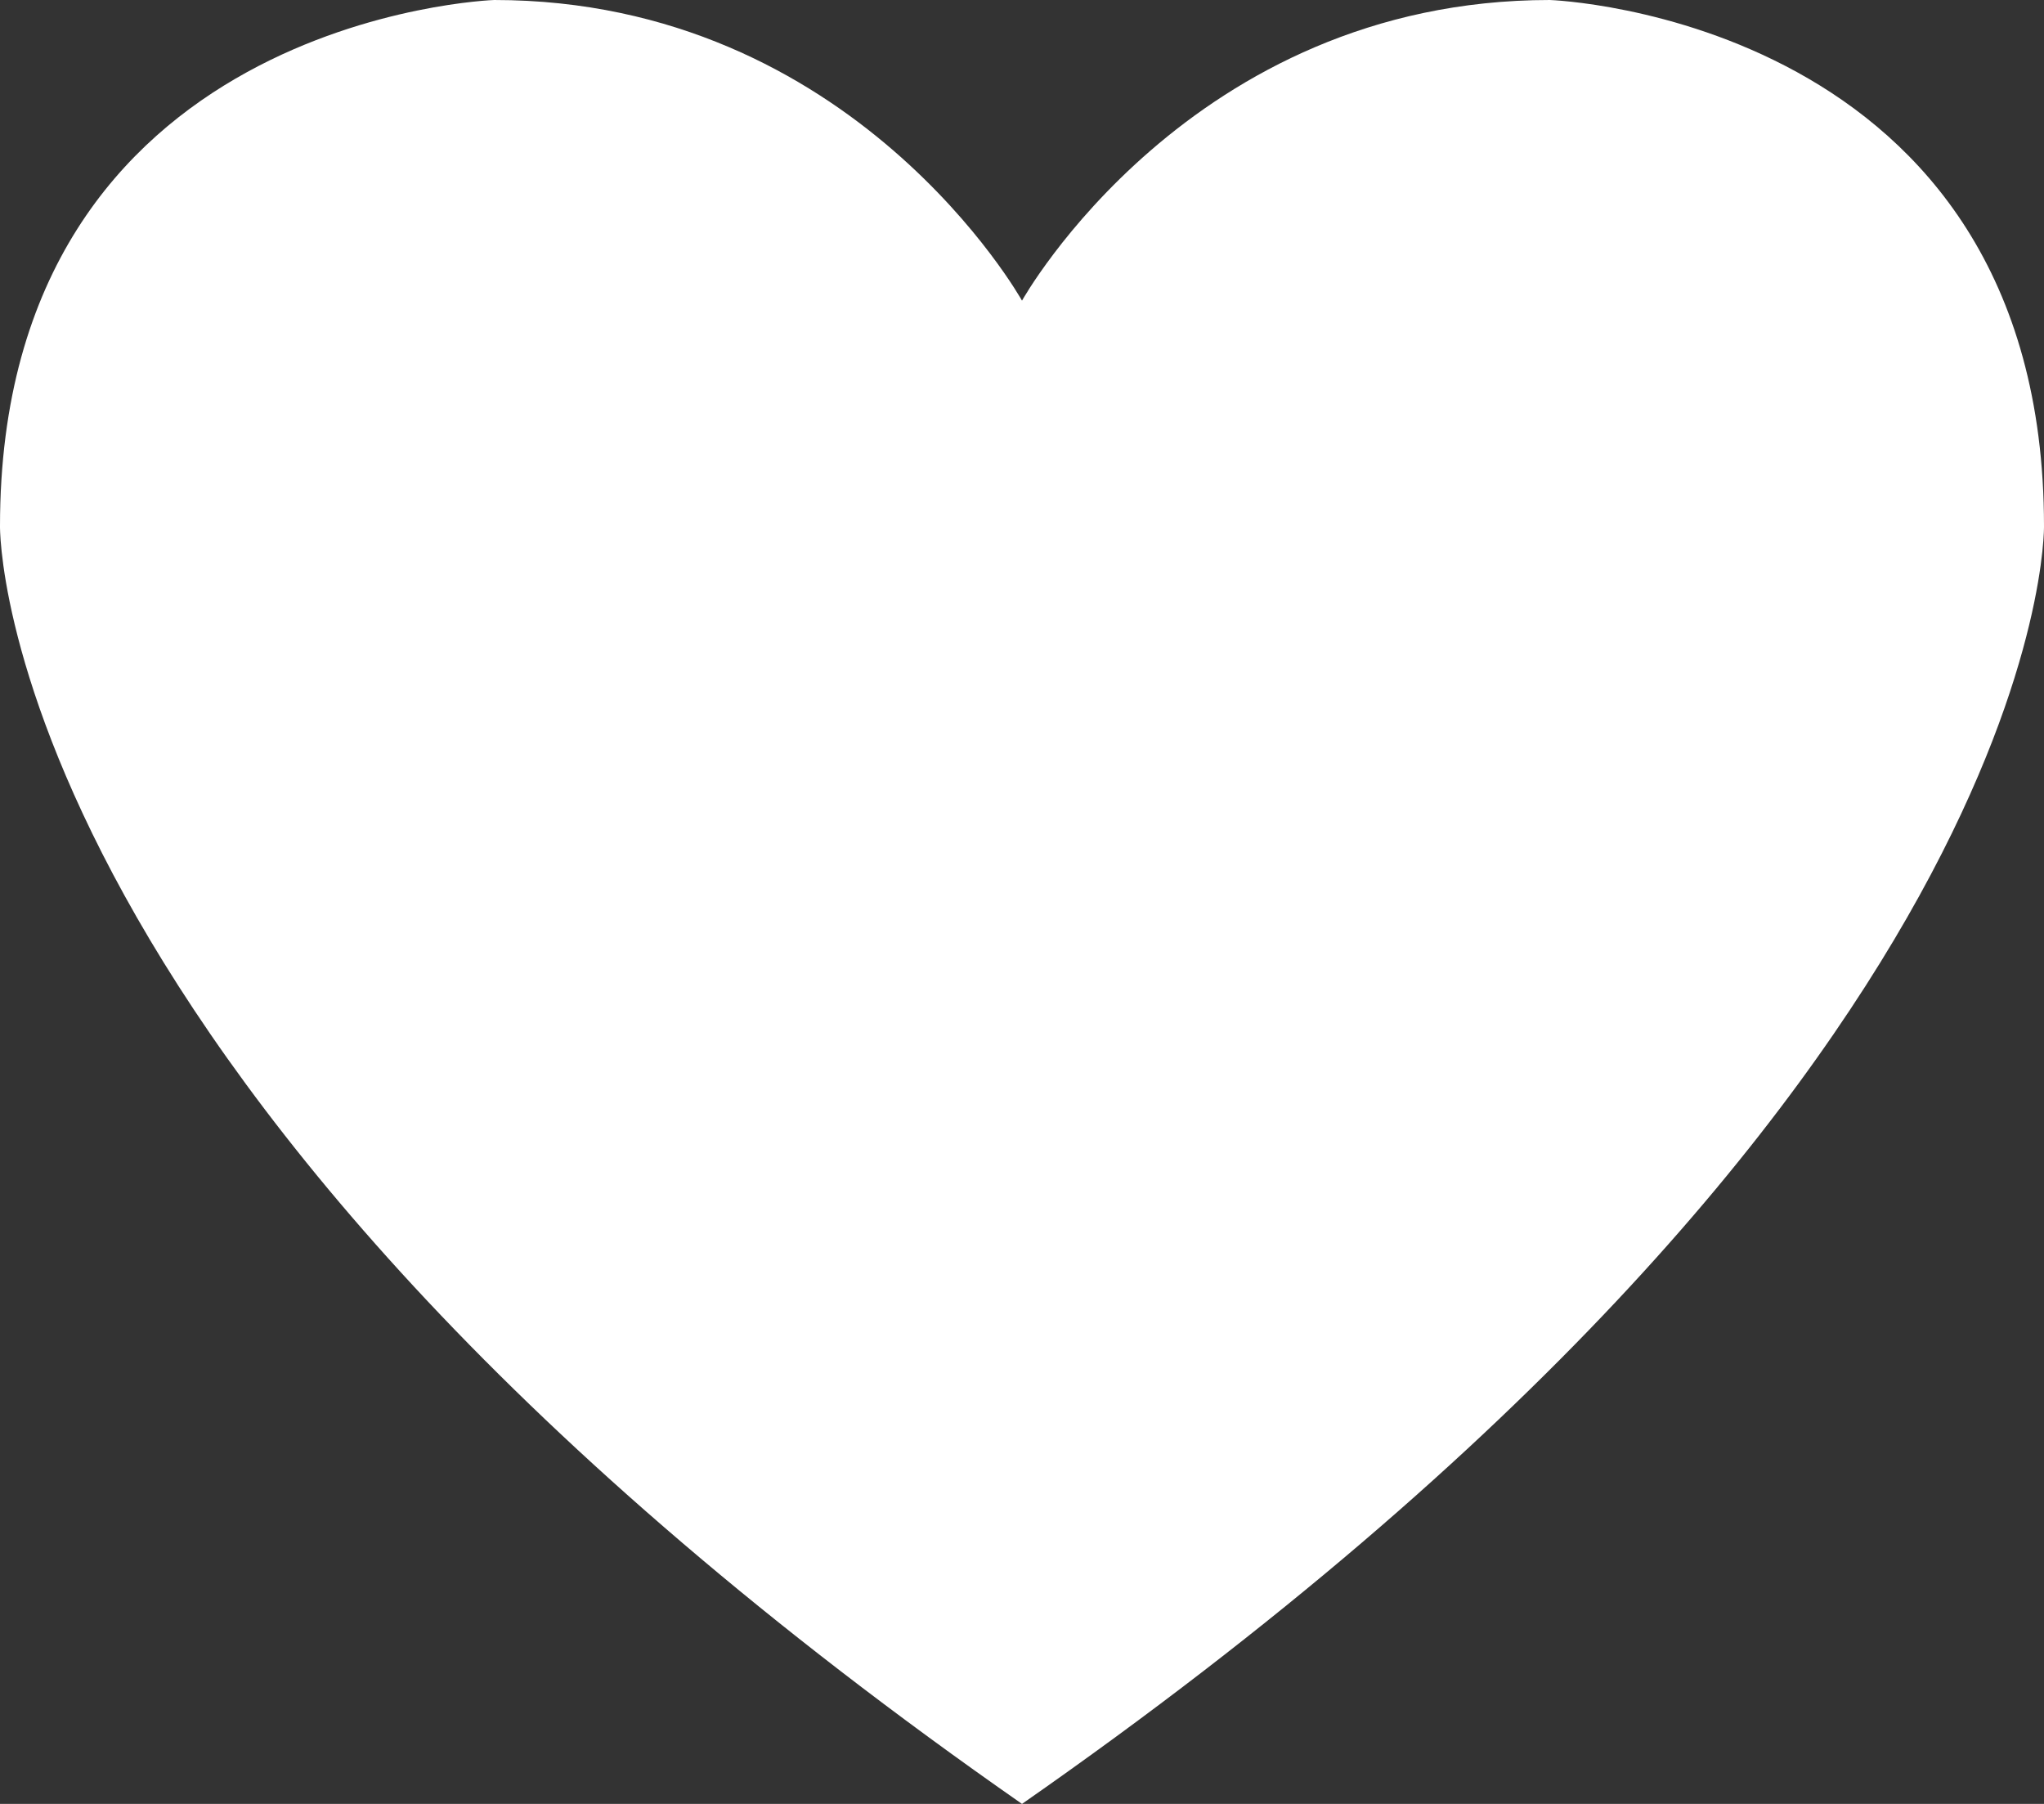 <svg xmlns="http://www.w3.org/2000/svg" width="17" height="15"><rect width="100%" height="100%" fill="#333333" stroke="none"/><path d="M12.89 0C9.894 0 8.5 2.5 8.5 2.5S7.106 0 4.11 0C4.11 0 0 .14 0 4.375c0 0-.07 4.652 8.5 10.625C17.07 9.027 17 4.375 17 4.375 17 .14 12.89 0 12.89 0z" fill="#fff"/></svg>